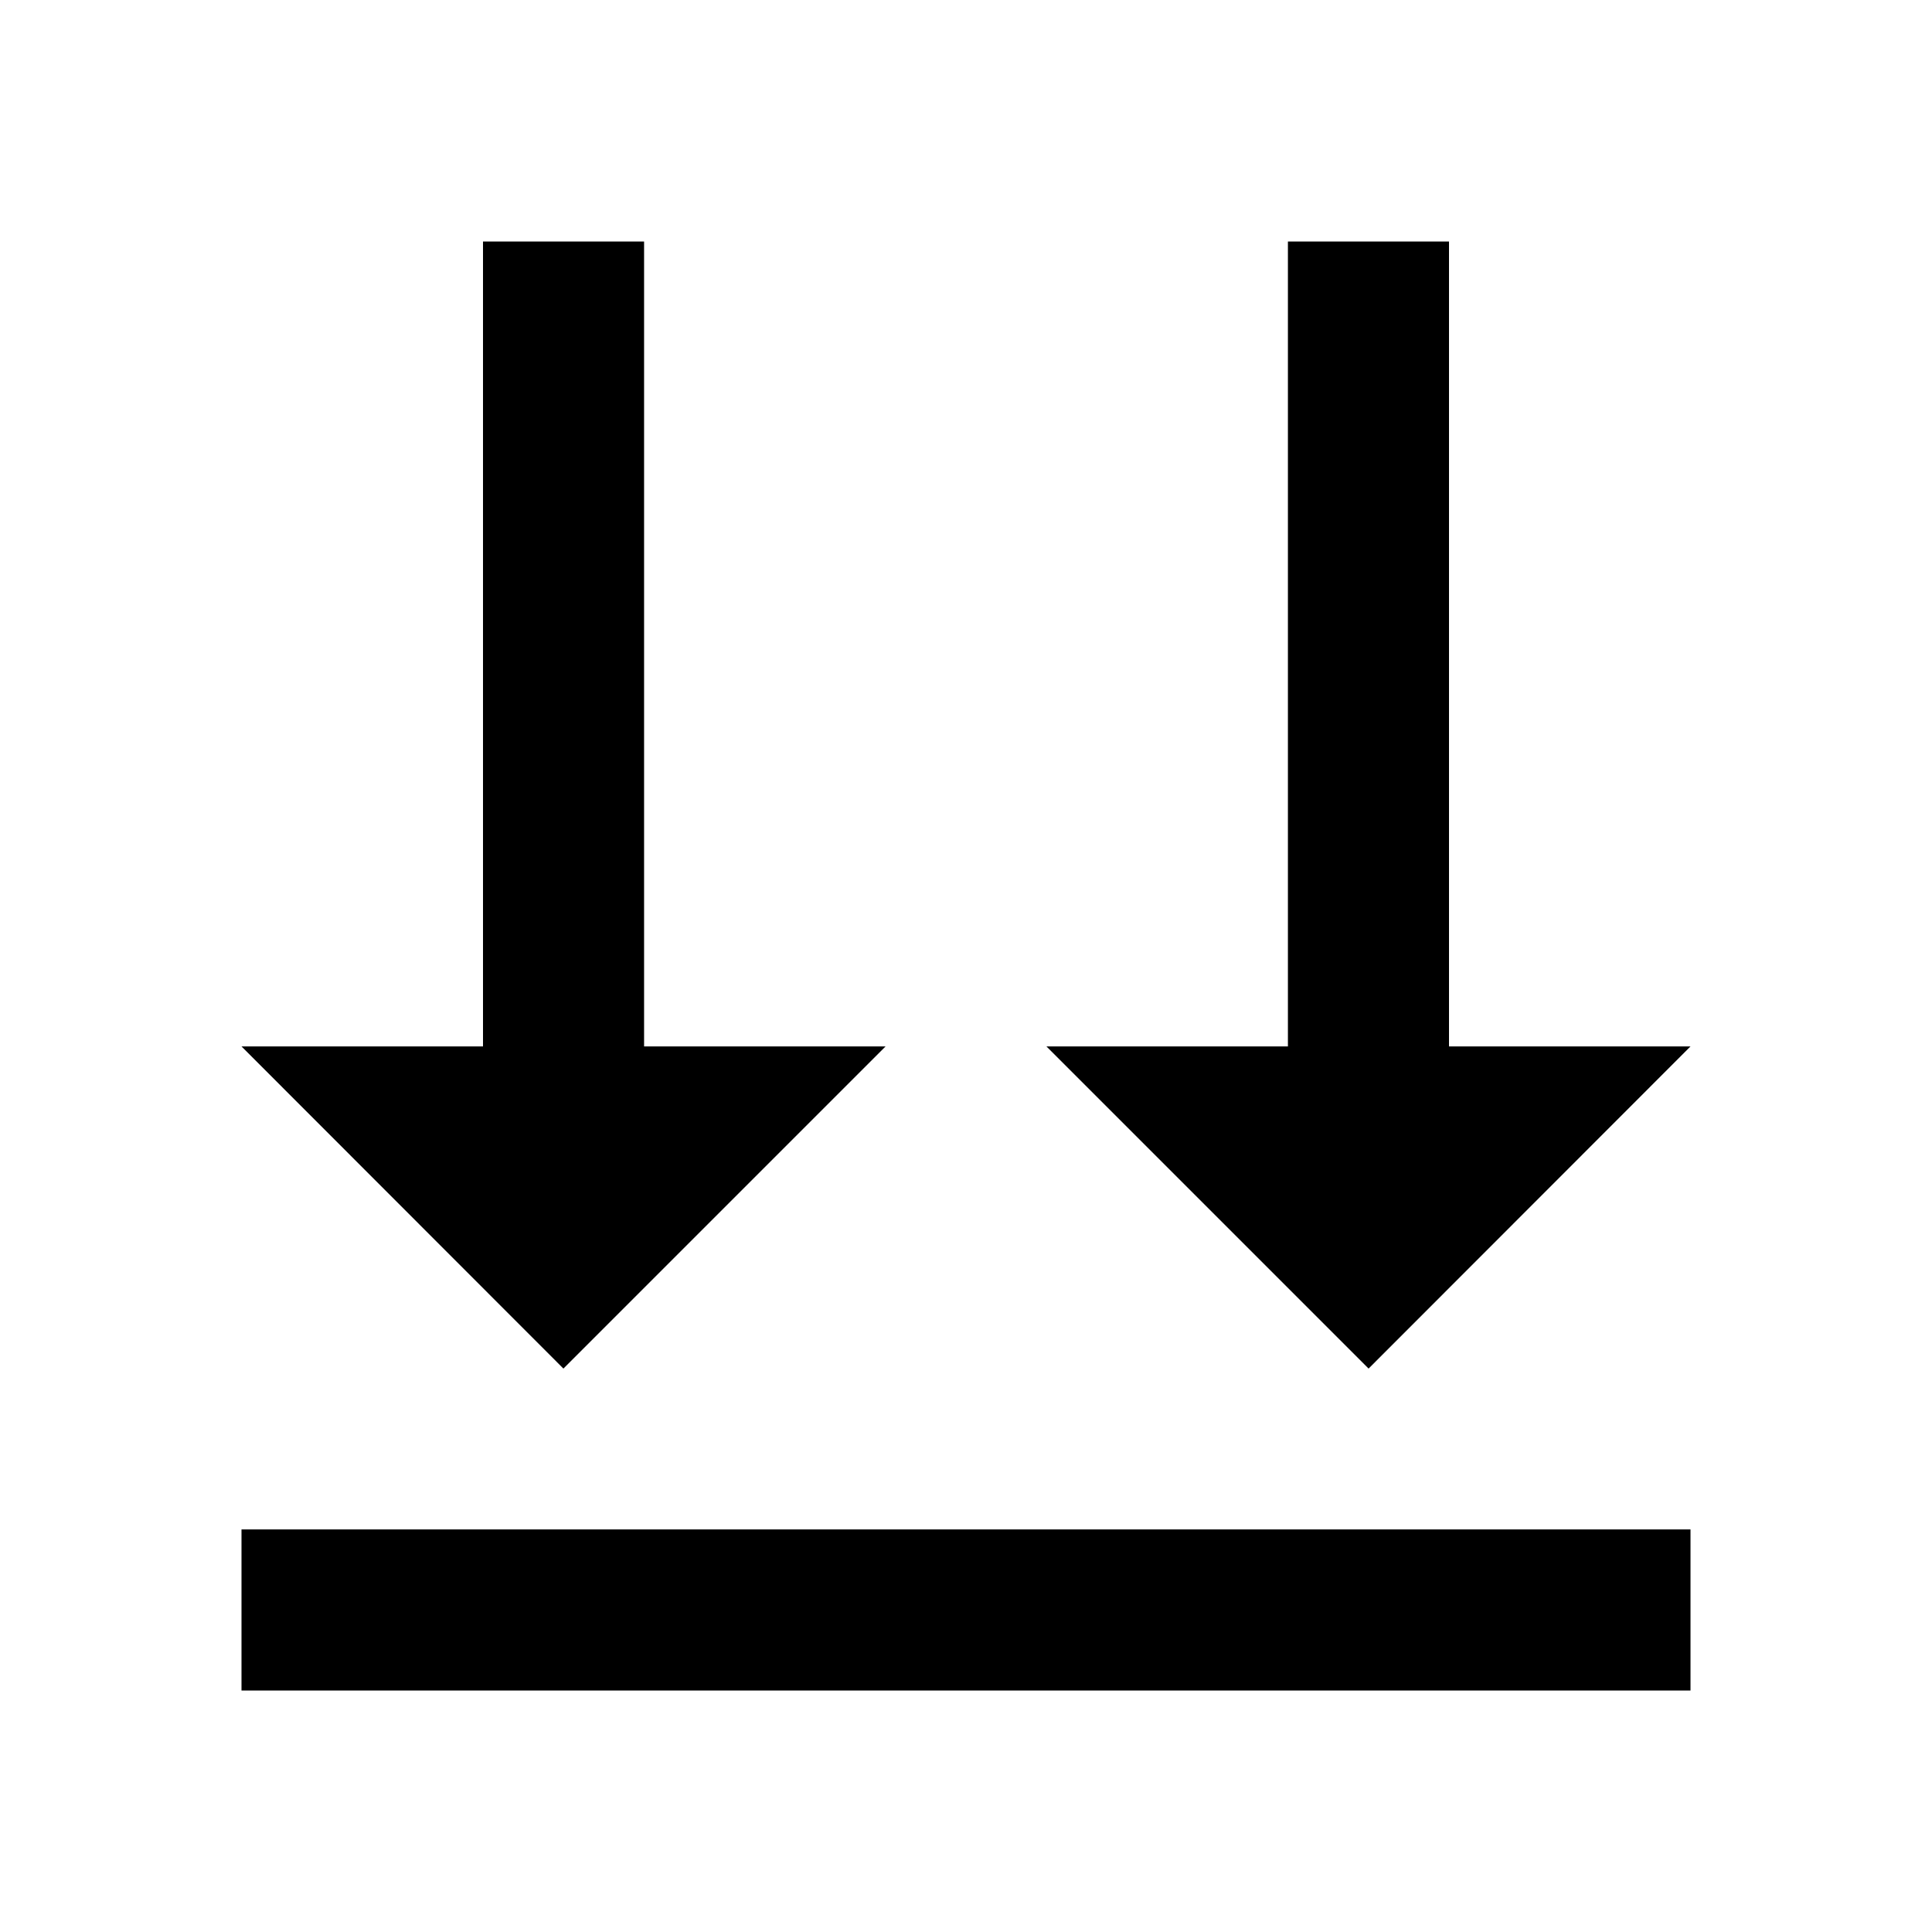 <?xml version="1.0" encoding="UTF-8"?>
<svg xmlns="http://www.w3.org/2000/svg" xmlns:xlink="http://www.w3.org/1999/xlink" width="32" height="32" viewBox="0 0 32 32" version="1.1">
<g id="surface1">
<path style=" stroke:none;fill-rule:nonzero;fill:rgb(0%,0%,0%);fill-opacity:1;" d="M 4 25.332 L 28 25.332 L 28 28 L 4 28 Z M 10.668 17.332 L 14.668 17.332 L 9.332 22.668 L 4 17.332 L 8 17.332 L 8 4 L 10.668 4 Z M 24 17.332 L 28 17.332 L 22.668 22.668 L 17.332 17.332 L 21.332 17.332 L 21.332 4 L 24 4 Z M 24 17.332 "/>
</g>
</svg>
